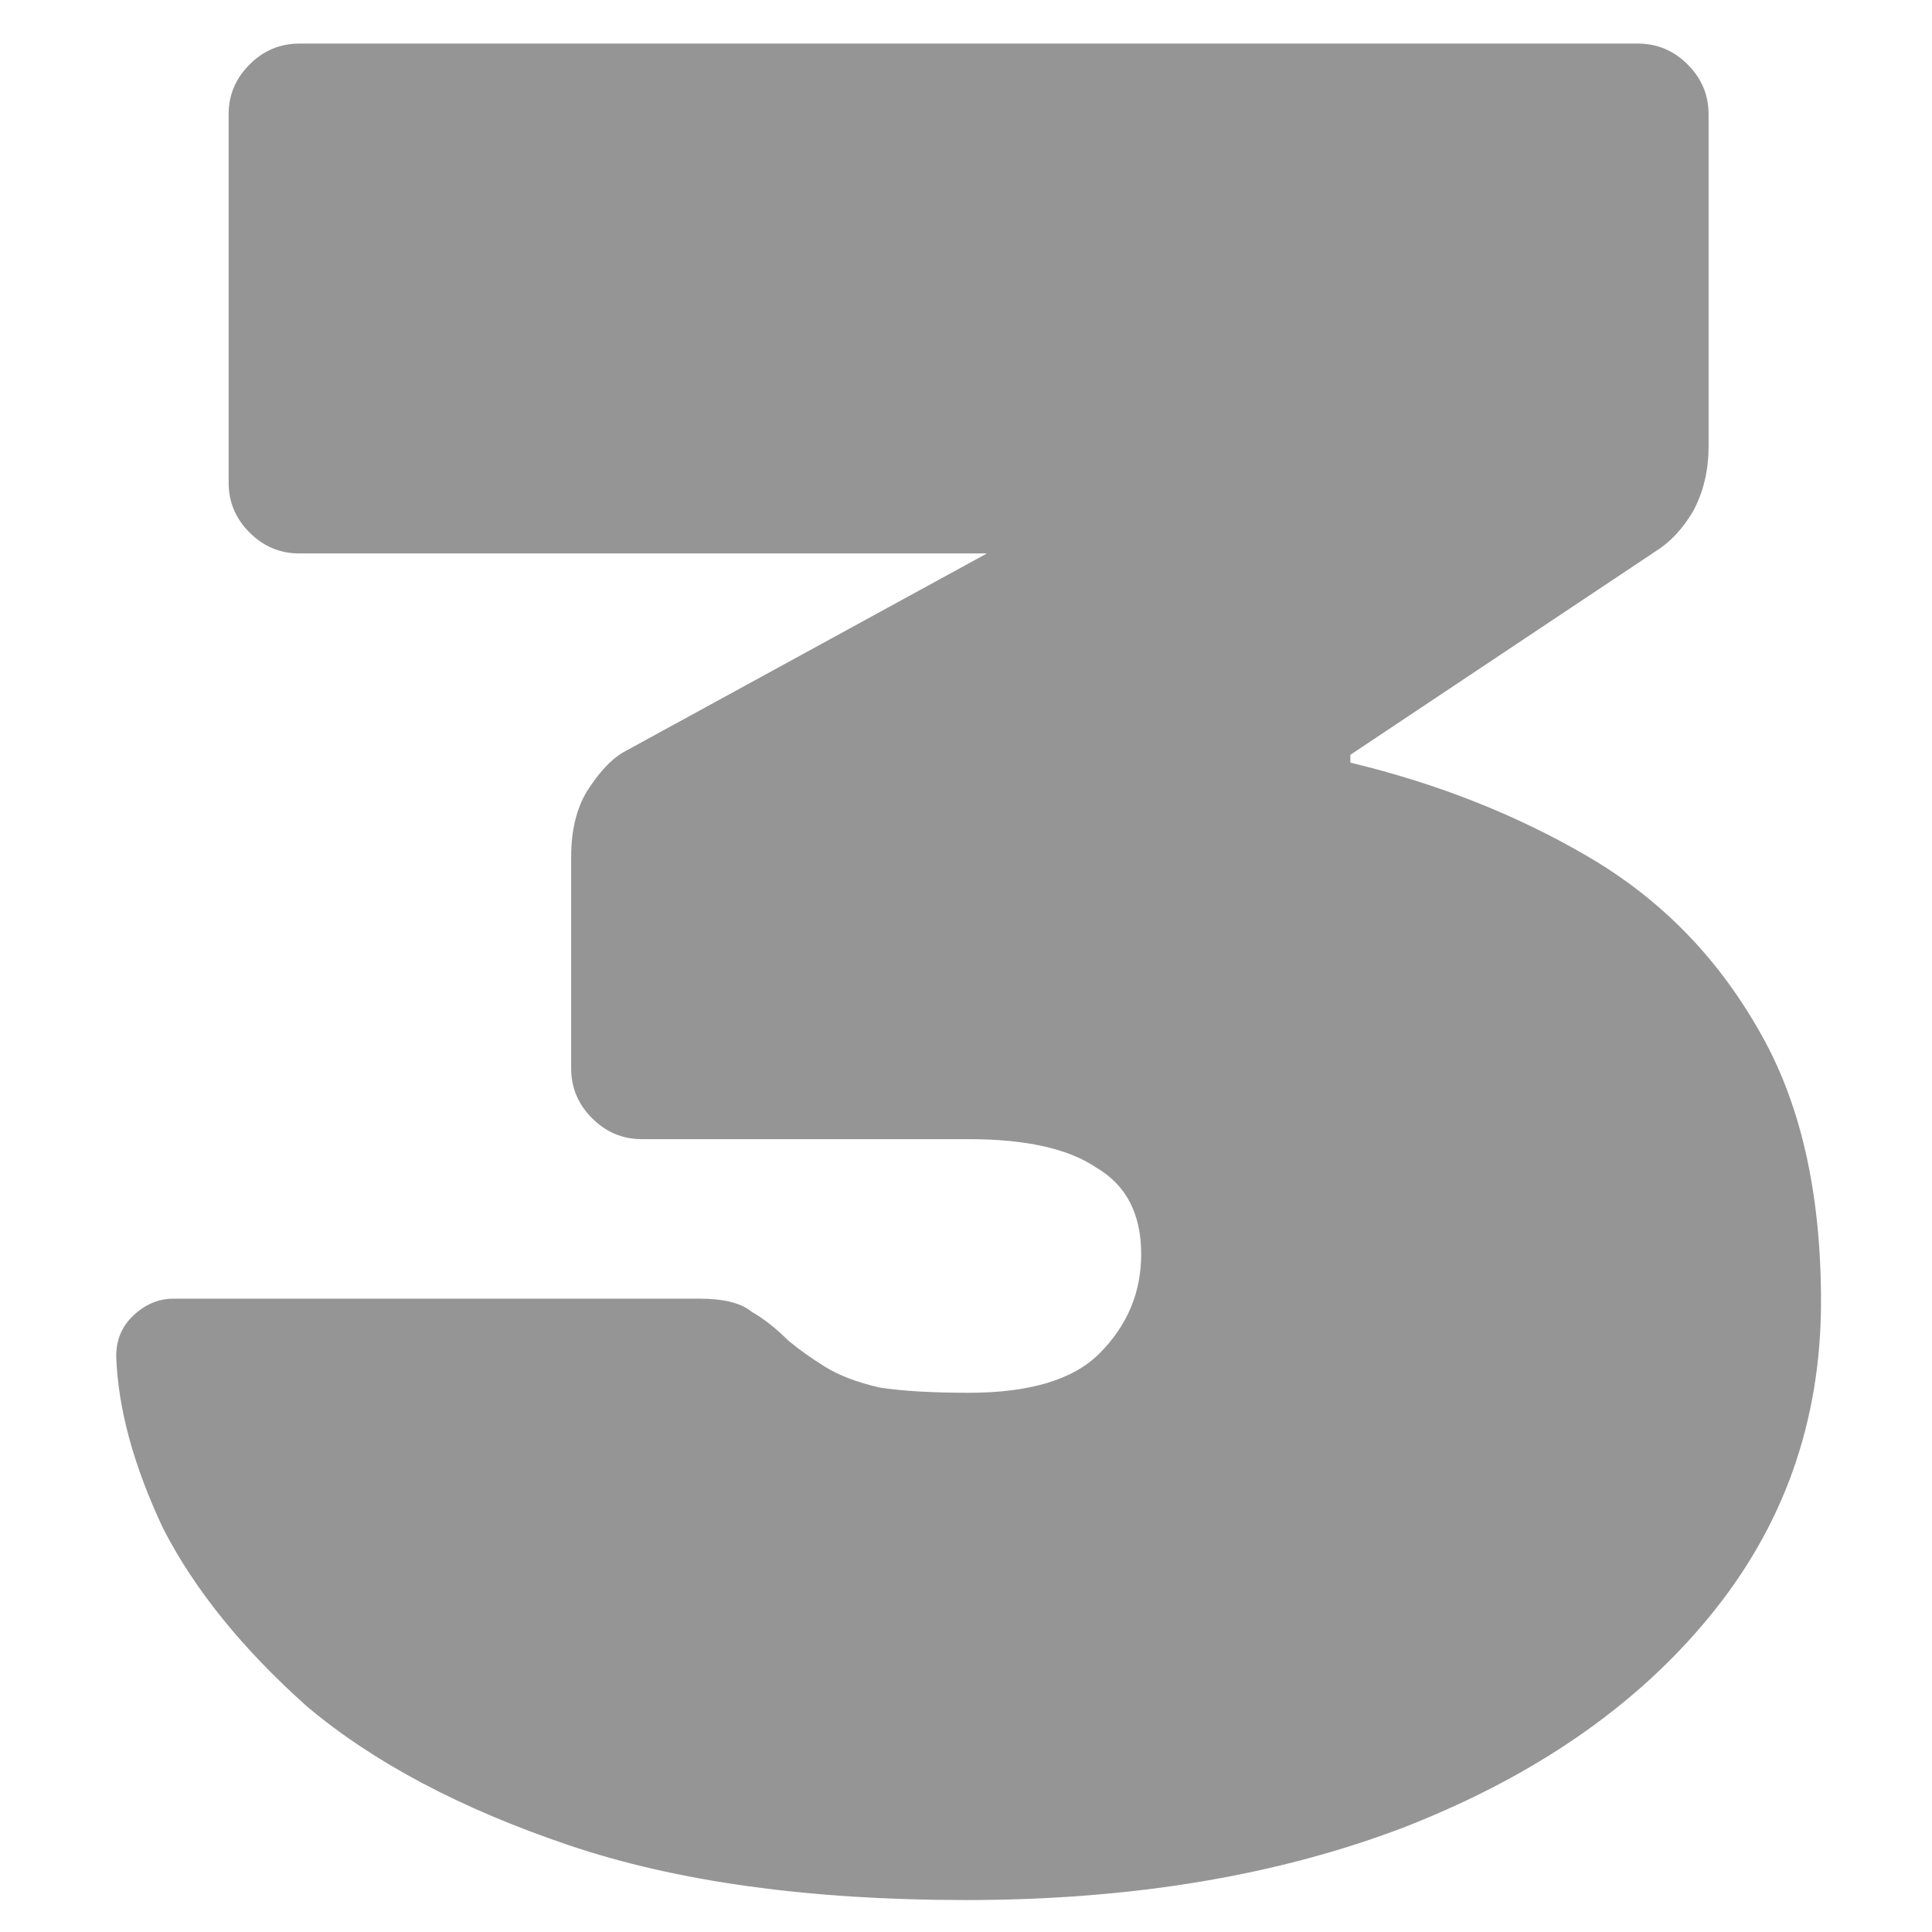 <svg width="133" height="133" viewBox="0 0 133 133" fill="none" xmlns="http://www.w3.org/2000/svg">
<path d="M66.5 130.8C55.7 130.8 46.58 129.54 39.14 127.02C31.7 124.5 25.7 121.32 21.14 117.48C16.7 113.52 13.4 109.44 11.24 105.24C9.2 100.92 8.12 96.96 8 93.36C8 92.28 8.36 91.38 9.08 90.66C9.92 89.82 10.88 89.4 11.96 89.4H48.14C49.82 89.4 51.02 89.7 51.74 90.3C52.58 90.78 53.42 91.44 54.26 92.28C54.98 92.88 55.82 93.48 56.78 94.08C57.74 94.68 59 95.16 60.56 95.52C62.12 95.76 64.16 95.88 66.68 95.88C70.88 95.88 73.88 94.98 75.68 93.18C77.6 91.26 78.56 88.98 78.56 86.34C78.56 83.58 77.54 81.6 75.5 80.4C73.58 79.08 70.64 78.42 66.68 78.42H44.18C42.86 78.42 41.72 77.94 40.76 76.98C39.8 76.02 39.32 74.88 39.32 73.56V58.98C39.32 57.18 39.68 55.68 40.4 54.48C41.24 53.16 42.08 52.26 42.92 51.78L67.94 38.1H20.6C19.28 38.1 18.14 37.62 17.18 36.66C16.22 35.7 15.74 34.56 15.74 33.24V7.86C15.74 6.54 16.22 5.4 17.18 4.44C18.14 3.48 19.28 3 20.6 3H112.76C114.08 3 115.22 3.48 116.18 4.44C117.14 5.4 117.62 6.54 117.62 7.86V30.72C117.62 32.4 117.26 33.9 116.54 35.22C115.82 36.42 114.98 37.32 114.02 37.92L92.96 51.96V52.5C98.96 53.94 104.42 56.1 109.34 58.98C114.26 61.86 118.16 65.82 121.04 70.86C123.92 75.78 125.36 82.02 125.36 89.58C125.36 97.86 122.78 105.12 117.62 111.36C112.58 117.48 105.62 122.28 96.74 125.76C87.98 129.12 77.9 130.8 66.5 130.8Z" fill="#959595"/>
</svg>
